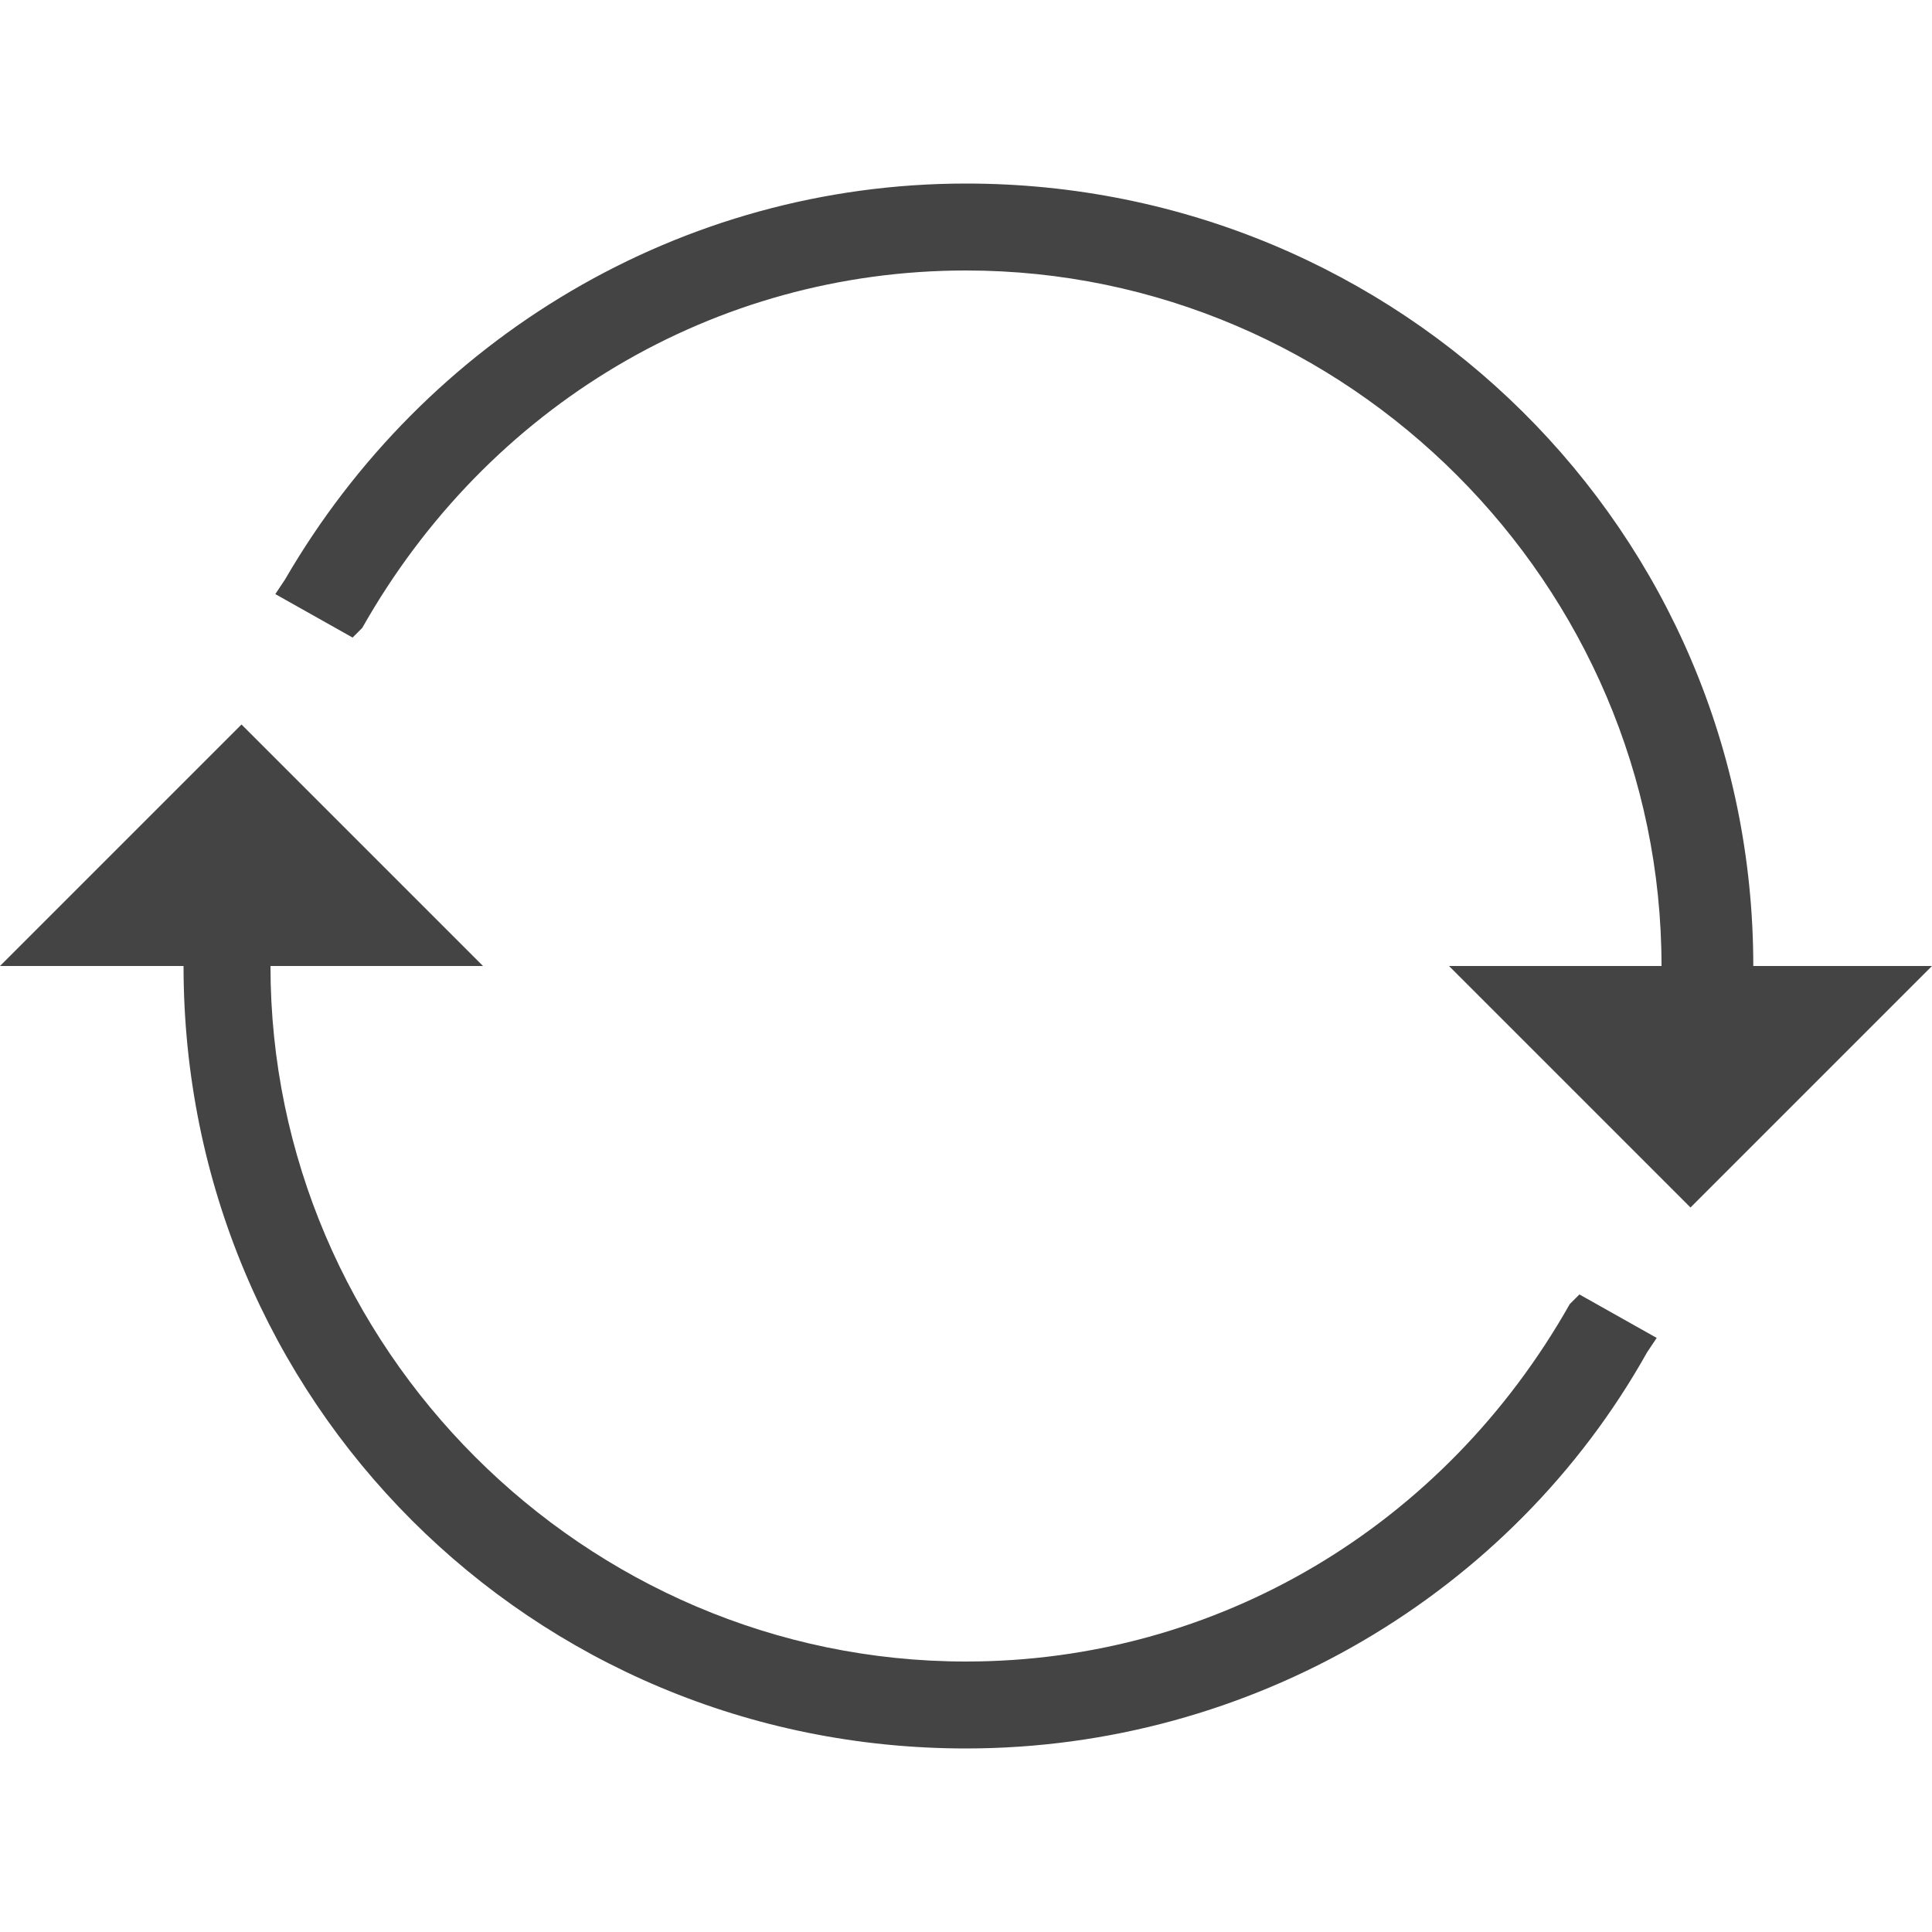 <?xml version="1.0"?><svg xmlns="http://www.w3.org/2000/svg" width="40" height="40" viewBox="0 0 40 40"><path fill="#444" d="m20 3.8c9 0 16.3 7.2 16.3 16.2 0 1.1-0.1 2.2-0.4 3.3l0 0.3-1.9-0.4 0.1-0.3c0.1-0.9 0.3-1.9 0.3-2.9 0-7.9-6.5-14.4-14.4-14.4-5.2 0-9.9 2.8-12.5 7.4l-0.2 0.2-1.6-0.9 0.2-0.3c2.9-5 8.2-8.2 14.1-8.2z m12.5 23.2l0.2-0.2 1.6 0.9-0.2 0.3c-2.8 5-8.2 8.2-14.1 8.2-9 0-16.2-7.2-16.2-16.2 0-1.1 0-2.2 0.3-3.3l0-0.3 1.9 0.4-0.1 0.3c-0.1 0.9-0.3 1.9-0.3 2.9 0 7.9 6.5 14.4 14.4 14.4 5.2 0 9.9-2.8 12.5-7.4z m-2.5-7h10l-5 5z m-30 0l5-5 5 5h-10z"></path></svg>